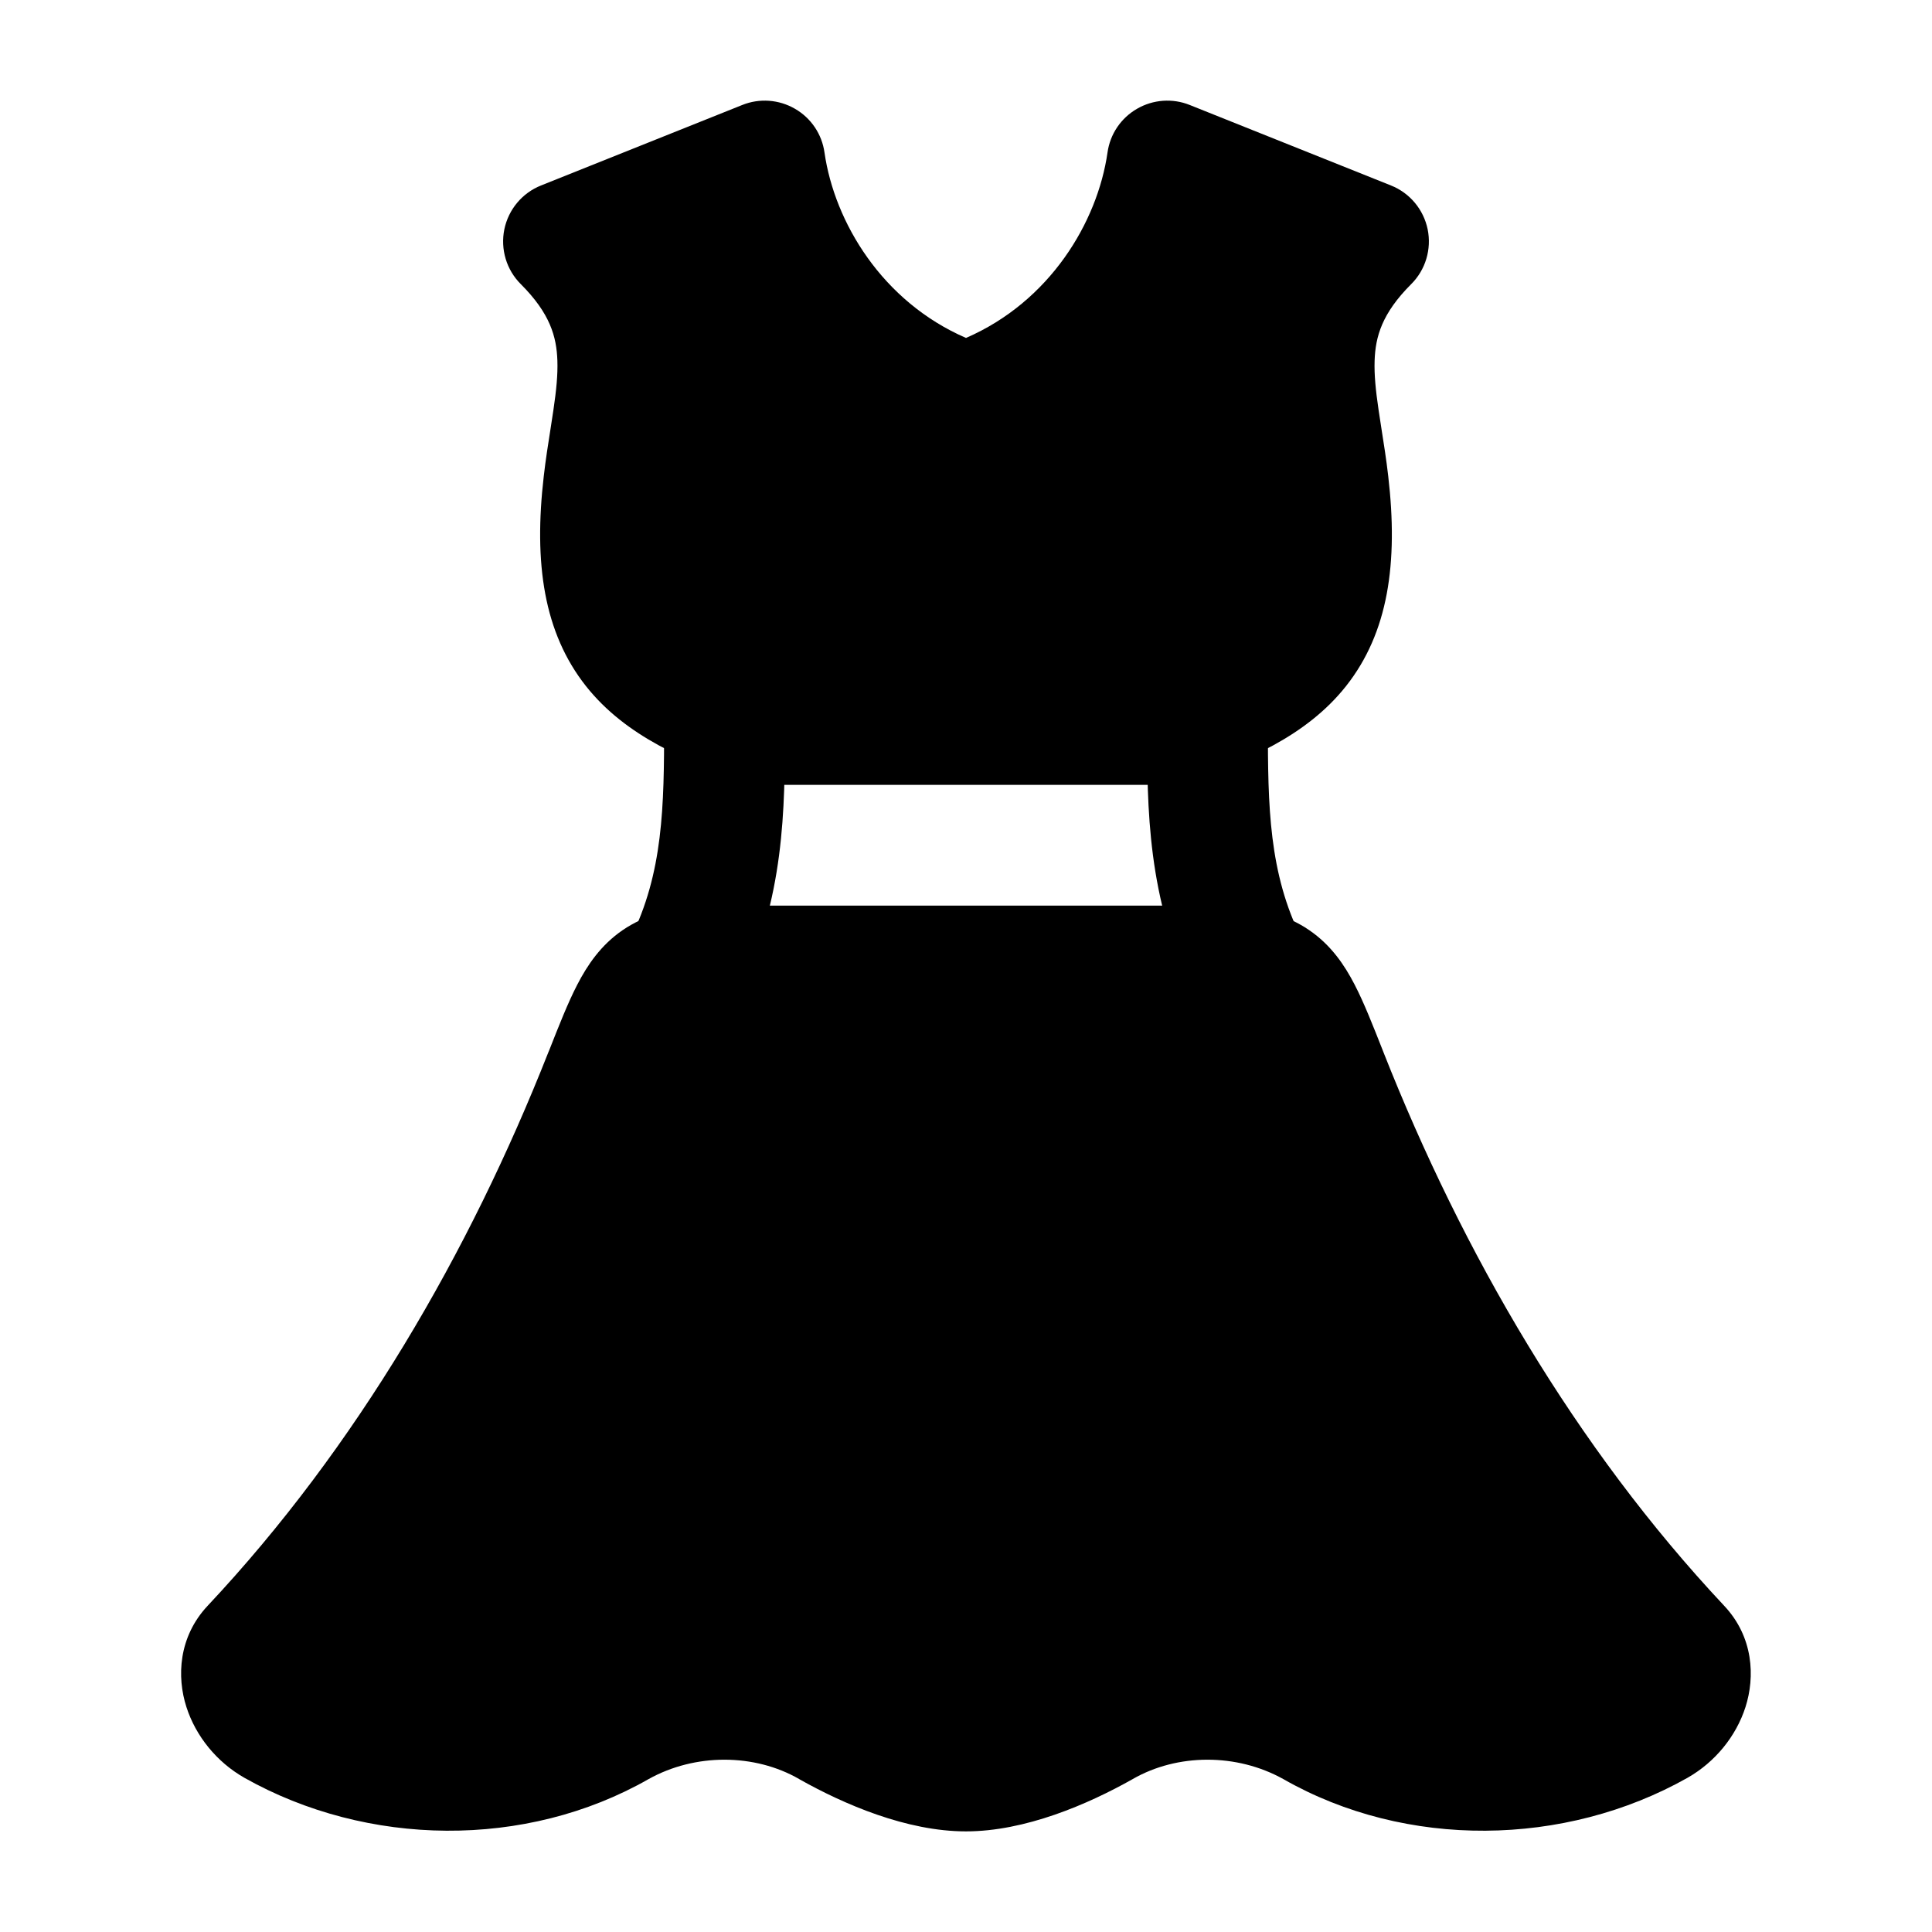 <svg width="24" height="24" viewBox="0 0 24 24" xmlns="http://www.w3.org/2000/svg">
    <path d="M9.875 1.351C10.075 1.466 10.21 1.666 10.242 1.894C10.367 2.763 10.96 3.747 12 4.198C13.04 3.747 13.633 2.763 13.758 1.894C13.79 1.666 13.925 1.466 14.125 1.351C14.324 1.236 14.565 1.218 14.779 1.304L17.279 2.304C17.513 2.397 17.684 2.602 17.735 2.849C17.785 3.096 17.709 3.352 17.53 3.53C17.166 3.894 17.086 4.183 17.076 4.48C17.07 4.654 17.089 4.847 17.125 5.091C17.135 5.16 17.147 5.237 17.16 5.32L17.16 5.32C17.189 5.503 17.222 5.712 17.245 5.914C17.371 6.997 17.245 7.86 16.721 8.523C16.224 9.151 15.469 9.46 14.744 9.709C14.665 9.736 14.583 9.75 14.5 9.75H9.5C9.417 9.75 9.335 9.736 9.256 9.709C8.531 9.46 7.776 9.151 7.279 8.523C6.755 7.86 6.629 6.997 6.755 5.914C6.778 5.712 6.811 5.503 6.84 5.32C6.853 5.237 6.865 5.16 6.875 5.091C6.911 4.847 6.93 4.654 6.924 4.48C6.914 4.183 6.834 3.894 6.47 3.53C6.291 3.352 6.215 3.096 6.265 2.849C6.316 2.602 6.487 2.397 6.721 2.304L9.221 1.304C9.435 1.218 9.676 1.236 9.875 1.351Z"/>
    <path fill-rule="evenodd" clip-rule="evenodd" d="M9 8.25C9.414 8.25 9.75 8.586 9.75 9C9.75 9.017 9.75 9.035 9.75 9.053C9.75 10.023 9.751 11.176 9.171 12.335C8.986 12.706 8.535 12.856 8.165 12.671C7.794 12.486 7.644 12.035 7.829 11.665C8.239 10.845 8.25 10.019 8.25 9C8.25 8.586 8.586 8.25 9 8.25ZM15 8.25C15.414 8.25 15.75 8.586 15.75 9C15.75 10.019 15.761 10.845 16.171 11.665C16.356 12.035 16.206 12.486 15.836 12.671C15.465 12.856 15.015 12.706 14.829 12.335C14.25 11.176 14.25 10.023 14.25 9.053C14.25 9.035 14.25 9.017 14.25 9C14.25 8.586 14.586 8.25 15 8.25Z"/>
    <path d="M9.407 11.25L9.441 11.25L14.591 11.25C14.905 11.25 15.196 11.25 15.44 11.276C15.707 11.305 15.993 11.37 16.261 11.553C16.535 11.739 16.703 11.99 16.828 12.232C16.944 12.456 17.055 12.739 17.177 13.048L17.189 13.079C18.168 15.558 19.569 17.977 21.418 19.947C21.783 20.335 21.803 20.831 21.683 21.206C21.566 21.57 21.305 21.889 20.967 22.082L20.962 22.085C19.436 22.945 17.467 22.971 15.943 22.101C15.362 21.777 14.626 21.782 14.073 22.099L14.068 22.102C13.511 22.416 12.733 22.75 11.999 22.75C11.265 22.75 10.488 22.416 9.93 22.102L9.926 22.099C9.373 21.782 8.637 21.777 8.056 22.101C6.532 22.971 4.563 22.945 3.037 22.085L3.032 22.082C2.694 21.889 2.433 21.57 2.316 21.206C2.195 20.831 2.216 20.335 2.58 19.947C4.43 17.977 5.831 15.558 6.809 13.079L6.822 13.048C6.944 12.739 7.055 12.456 7.171 12.232C7.296 11.99 7.464 11.739 7.737 11.553C8.006 11.37 8.291 11.305 8.559 11.276C8.803 11.25 9.094 11.25 9.407 11.25Z"/>
</svg>
